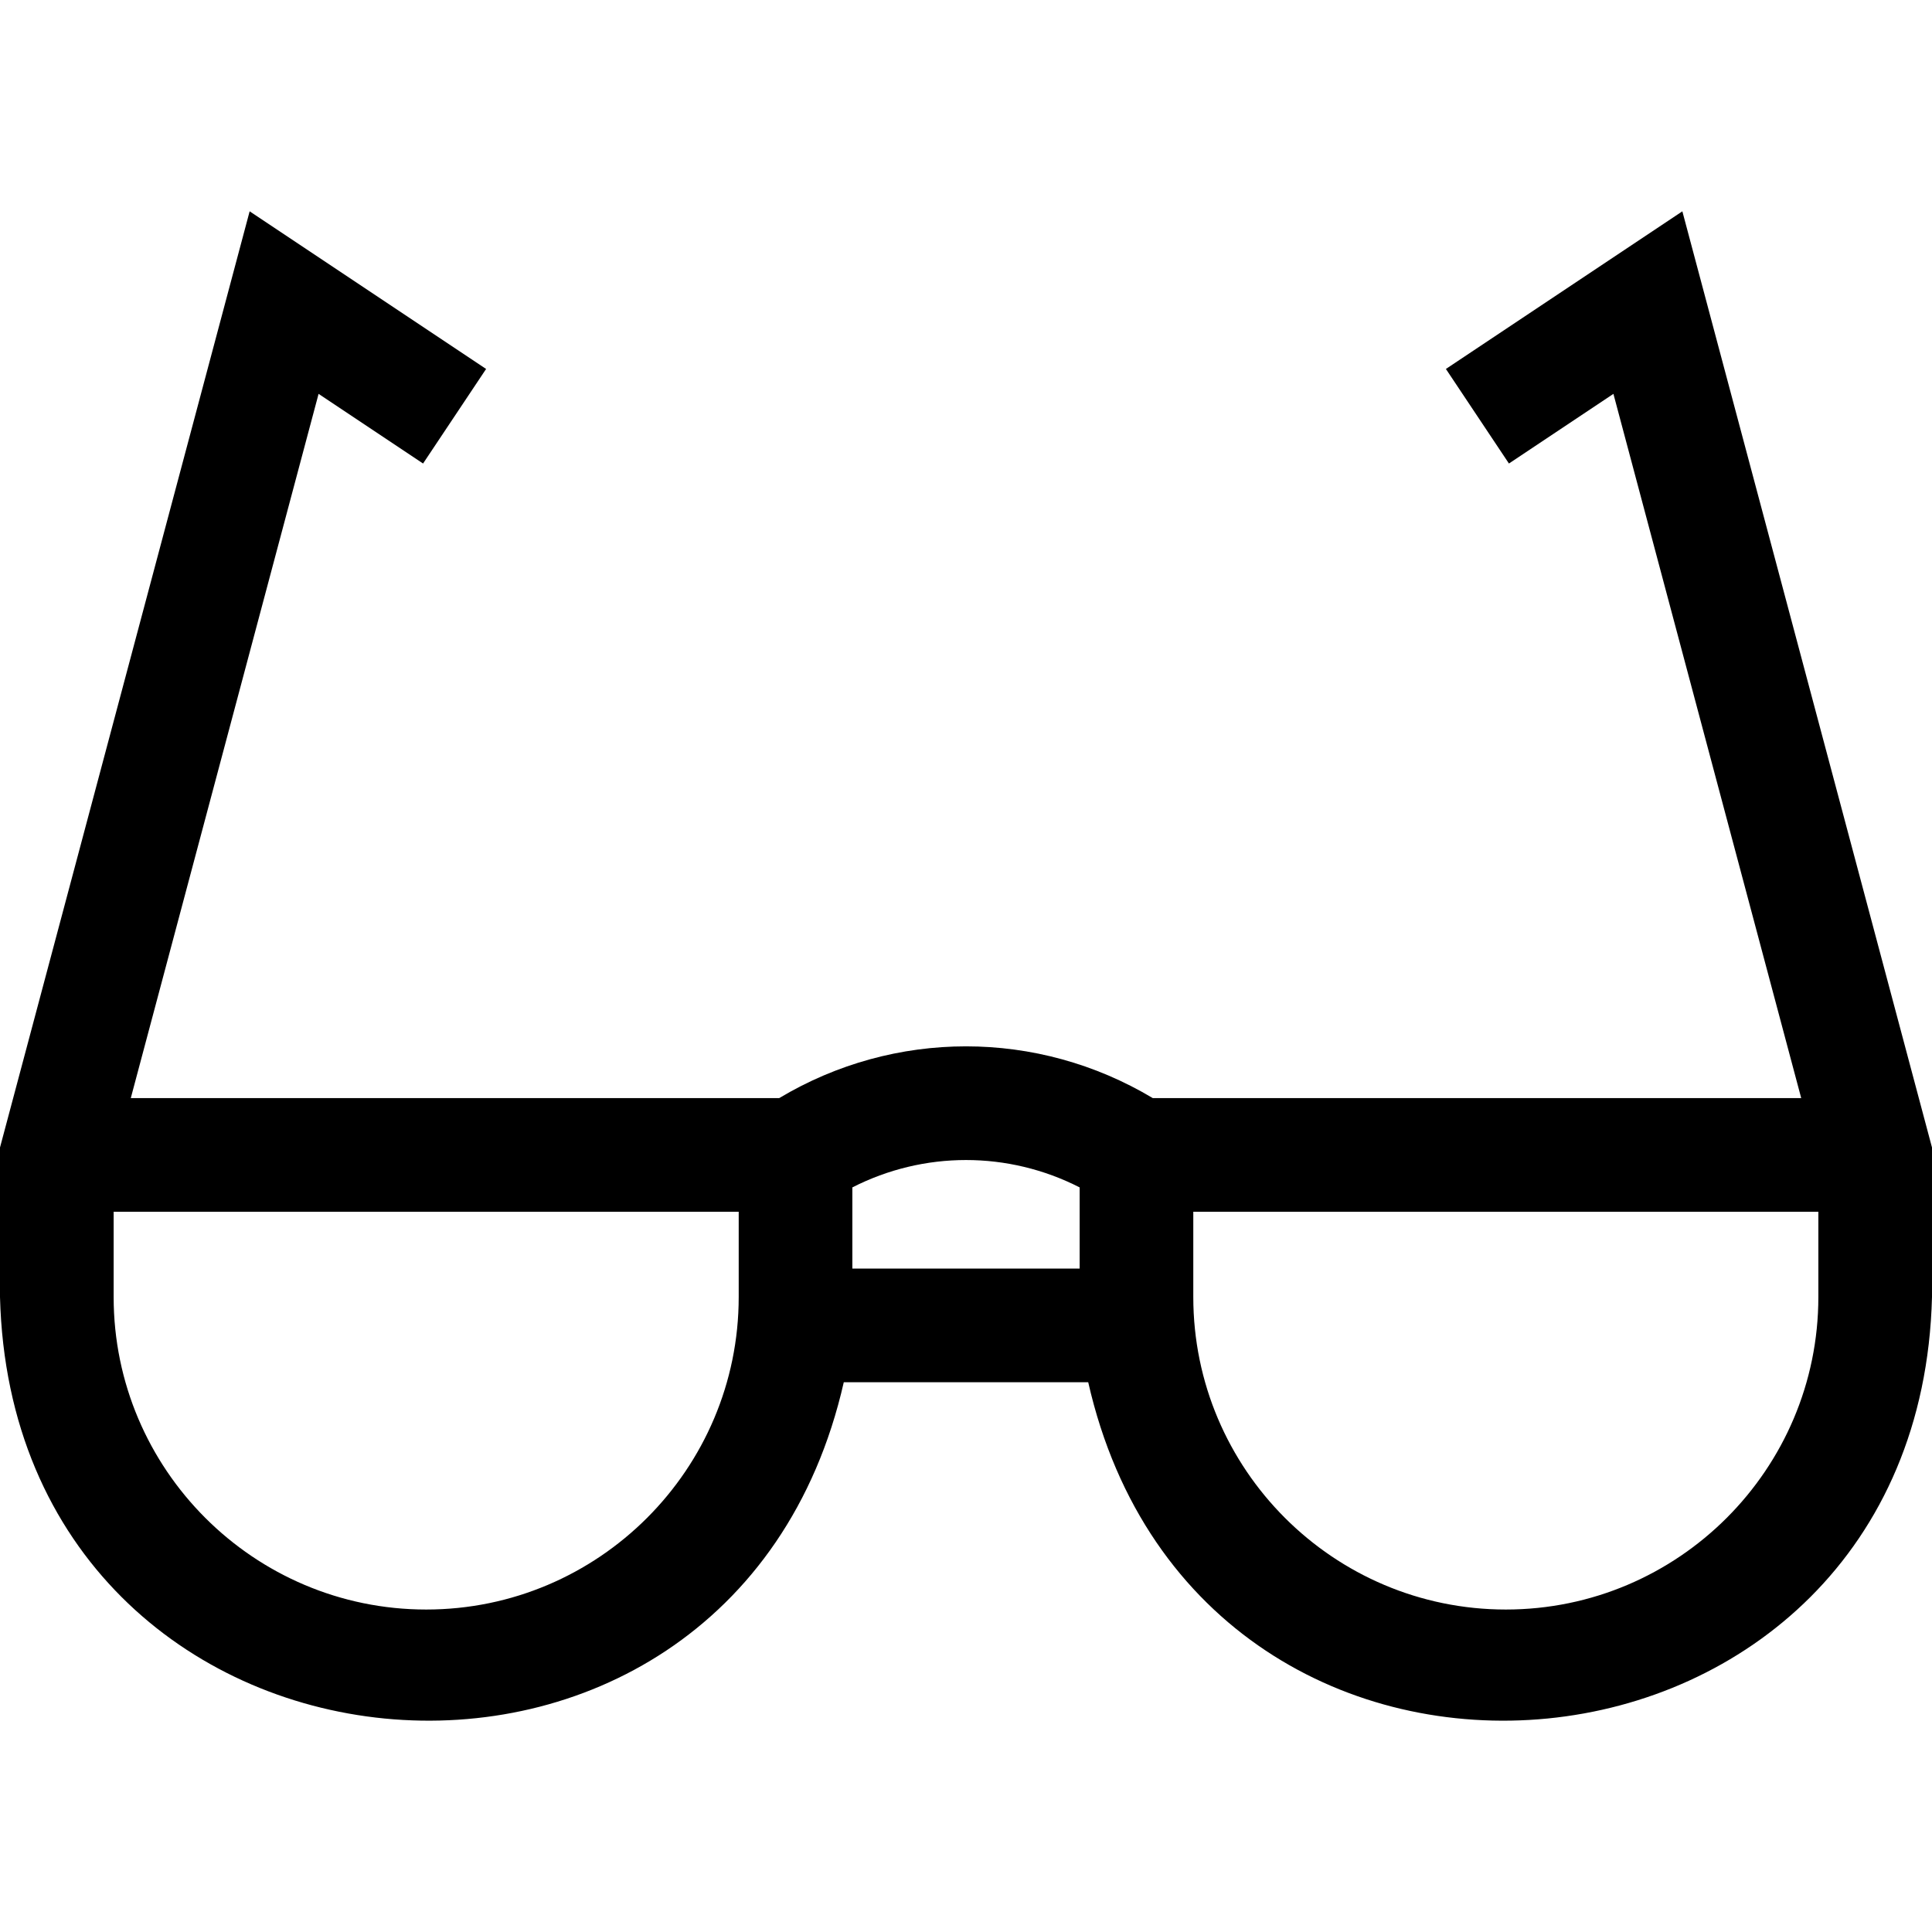 <svg id="Layer_1" enable-background="new 0 0 510 510" height="512" viewBox="0 0 510 510" width="512" xmlns="http://www.w3.org/2000/svg"><path d="m444.1 55.781-62.42 41.613 16.641 24.961 27.58-18.387 49.575 185.906h-171.167c-30.431-18.219-68.186-18.219-98.618 0h-171.167l49.575-185.906 27.581 18.387 16.641-24.961-62.42-41.613-65.901 247.128v39.466c3.473 135.711 193.004 153.518 222.738 22.5h64.524c29.79 131.108 219.306 113.11 222.738-22.5v-39.466zm-159.1 257.664v21.43h-60v-21.43c18.867-9.634 41.133-9.634 60 0zm-172.5 111.43c-45.491 0-82.5-37.01-82.5-82.5v-22.5h165v22.5c0 45.49-37.009 82.5-82.5 82.5zm285 0c-45.49 0-82.5-37.01-82.5-82.5v-22.5h165v22.5c0 45.49-37.01 82.5-82.5 82.5z"/></svg>